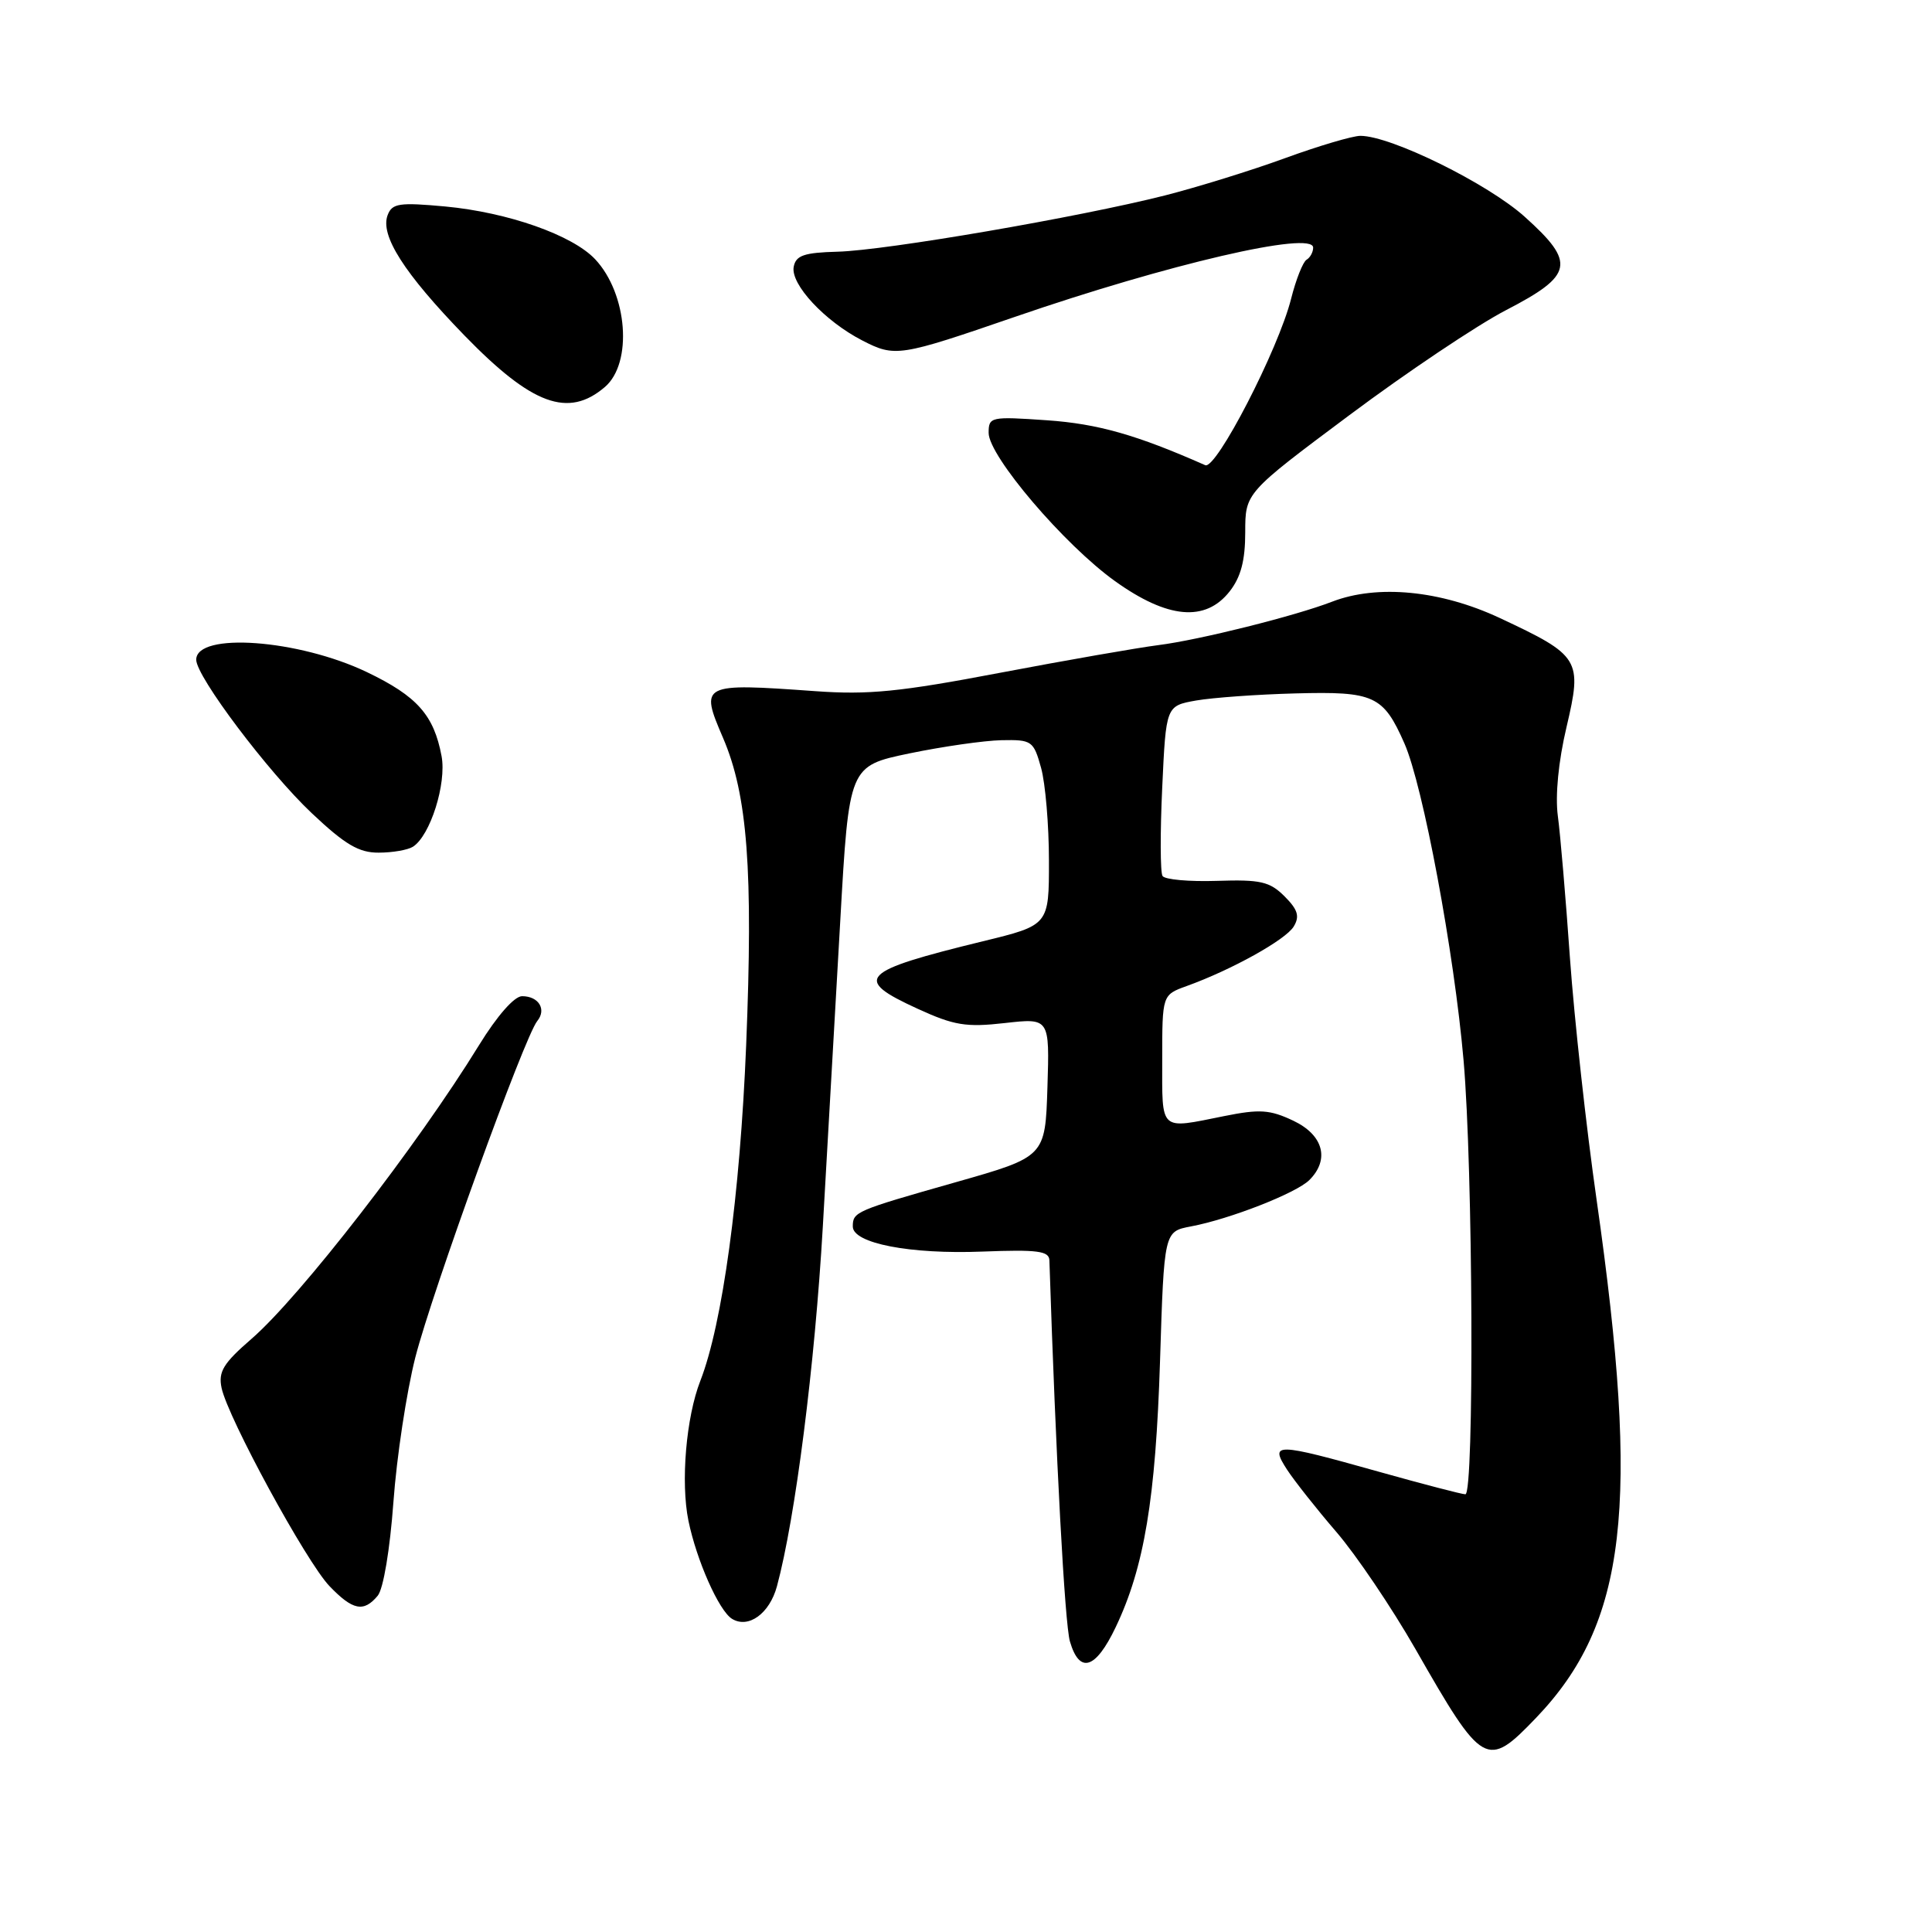 <?xml version="1.0" encoding="UTF-8" standalone="no"?>
<!DOCTYPE svg PUBLIC "-//W3C//DTD SVG 1.1//EN" "http://www.w3.org/Graphics/SVG/1.1/DTD/svg11.dtd" >
<svg xmlns="http://www.w3.org/2000/svg" xmlns:xlink="http://www.w3.org/1999/xlink" version="1.1" viewBox="0 0 256 256">
 <g >
 <path fill="currentColor"
d=" M 203.54 227.62 C 215.55 215.09 217.36 199.56 211.56 159.00 C 210.18 149.38 208.60 134.97 208.03 127.00 C 207.47 119.03 206.75 110.52 206.42 108.11 C 206.06 105.41 206.50 100.87 207.57 96.35 C 209.68 87.37 209.39 86.88 198.71 81.88 C 190.88 78.22 182.51 77.41 176.50 79.73 C 171.65 81.61 158.90 84.80 153.50 85.48 C 150.75 85.83 141.30 87.48 132.50 89.15 C 119.23 91.68 115.05 92.09 108.00 91.58 C 92.89 90.50 92.72 90.59 95.80 97.76 C 99.06 105.33 99.81 115.34 98.87 138.50 C 98.06 158.40 95.73 175.44 92.80 182.96 C 90.91 187.79 90.18 196.41 91.22 201.50 C 92.30 206.76 95.26 213.43 96.99 214.50 C 99.17 215.84 101.97 213.81 102.95 210.19 C 105.39 201.13 107.97 180.90 109.03 162.50 C 109.66 151.50 110.70 133.28 111.34 122.00 C 112.50 101.50 112.50 101.50 120.50 99.83 C 124.90 98.92 130.39 98.13 132.70 98.08 C 136.73 98.00 136.95 98.16 137.95 101.75 C 138.52 103.81 138.99 109.34 138.99 114.04 C 139.00 122.59 139.00 122.59 130.25 124.72 C 113.91 128.71 112.94 129.71 121.60 133.67 C 126.42 135.88 128.02 136.14 133.14 135.56 C 139.08 134.89 139.08 134.89 138.79 144.09 C 138.50 153.28 138.50 153.28 126.64 156.65 C 113.33 160.43 113.00 160.57 113.00 162.52 C 113.00 164.75 120.60 166.22 130.20 165.84 C 137.49 165.56 139.01 165.76 139.05 167.00 C 139.91 193.27 141.09 215.17 141.77 217.50 C 143.04 221.85 145.17 221.19 147.83 215.62 C 151.62 207.68 153.13 198.61 153.71 180.34 C 154.25 163.18 154.25 163.18 157.79 162.51 C 162.96 161.54 171.77 158.09 173.50 156.36 C 176.23 153.63 175.35 150.39 171.37 148.50 C 168.26 147.03 166.92 146.94 162.20 147.89 C 153.55 149.63 154.00 150.03 154.00 140.41 C 154.00 131.83 154.00 131.83 157.23 130.66 C 163.18 128.52 170.38 124.52 171.43 122.76 C 172.24 121.41 171.97 120.53 170.20 118.76 C 168.24 116.81 167.02 116.53 161.25 116.72 C 157.58 116.84 154.33 116.55 154.04 116.07 C 153.74 115.60 153.72 110.33 154.00 104.37 C 154.50 93.53 154.50 93.53 158.50 92.82 C 160.70 92.44 166.63 92.01 171.67 91.88 C 182.08 91.60 183.29 92.15 186.09 98.50 C 188.56 104.10 192.69 126.22 193.93 140.50 C 195.18 154.75 195.36 198.00 194.17 198.00 C 193.72 198.00 188.54 196.65 182.66 195.00 C 168.96 191.15 168.21 191.14 170.55 194.75 C 171.54 196.26 174.47 199.97 177.08 203.00 C 179.69 206.03 184.40 213.00 187.55 218.50 C 196.49 234.15 197.00 234.44 203.54 227.62 Z  M 50.05 211.44 C 50.80 210.54 51.67 205.32 52.13 199.03 C 52.56 193.07 53.87 184.45 55.03 179.87 C 57.27 171.12 69.50 137.36 71.19 135.29 C 72.45 133.75 71.38 132.00 69.18 132.00 C 68.15 132.00 65.87 134.60 63.48 138.48 C 55.33 151.74 39.77 171.82 33.32 177.41 C 29.58 180.65 28.91 181.76 29.36 183.91 C 30.20 187.88 40.58 206.95 43.65 210.16 C 46.74 213.38 48.19 213.68 50.05 211.44 Z  M 54.71 112.20 C 57.01 110.74 59.19 103.84 58.51 100.19 C 57.49 94.75 55.27 92.25 48.64 89.07 C 39.55 84.71 26.00 83.73 26.00 87.42 C 26.00 89.65 35.55 102.32 41.31 107.75 C 45.73 111.92 47.56 113.00 50.19 112.98 C 52.01 112.98 54.05 112.62 54.71 112.20 Z  M 162.93 78.37 C 164.42 76.47 165.00 74.28 165.00 70.52 C 165.00 65.31 165.00 65.31 178.80 55.01 C 186.39 49.34 195.73 43.08 199.55 41.10 C 208.51 36.46 208.83 34.83 202.04 28.73 C 197.14 24.32 184.31 18.00 180.26 18.00 C 179.23 18.00 174.74 19.33 170.29 20.95 C 165.84 22.58 158.66 24.80 154.35 25.90 C 142.97 28.78 117.40 33.18 111.01 33.35 C 106.54 33.47 105.46 33.84 105.17 35.35 C 104.73 37.66 109.28 42.55 114.25 45.11 C 118.60 47.35 119.16 47.26 134.50 41.98 C 154.79 34.99 174.00 30.53 174.00 32.81 C 174.00 33.40 173.61 34.13 173.12 34.42 C 172.64 34.72 171.72 37.04 171.08 39.58 C 169.39 46.30 161.14 62.28 159.70 61.64 C 150.61 57.62 145.48 56.16 138.75 55.69 C 131.26 55.17 131.00 55.23 131.00 57.36 C 131.00 60.43 141.02 72.19 147.74 77.00 C 154.72 82.00 159.72 82.45 162.93 78.37 Z  M 80.15 51.28 C 83.86 48.10 83.16 38.93 78.86 34.35 C 75.84 31.14 67.30 28.14 59.00 27.36 C 52.91 26.80 51.96 26.94 51.37 28.49 C 50.33 31.18 53.53 36.19 61.54 44.45 C 70.50 53.67 75.30 55.43 80.15 51.28 Z "/>
</g>
</svg>